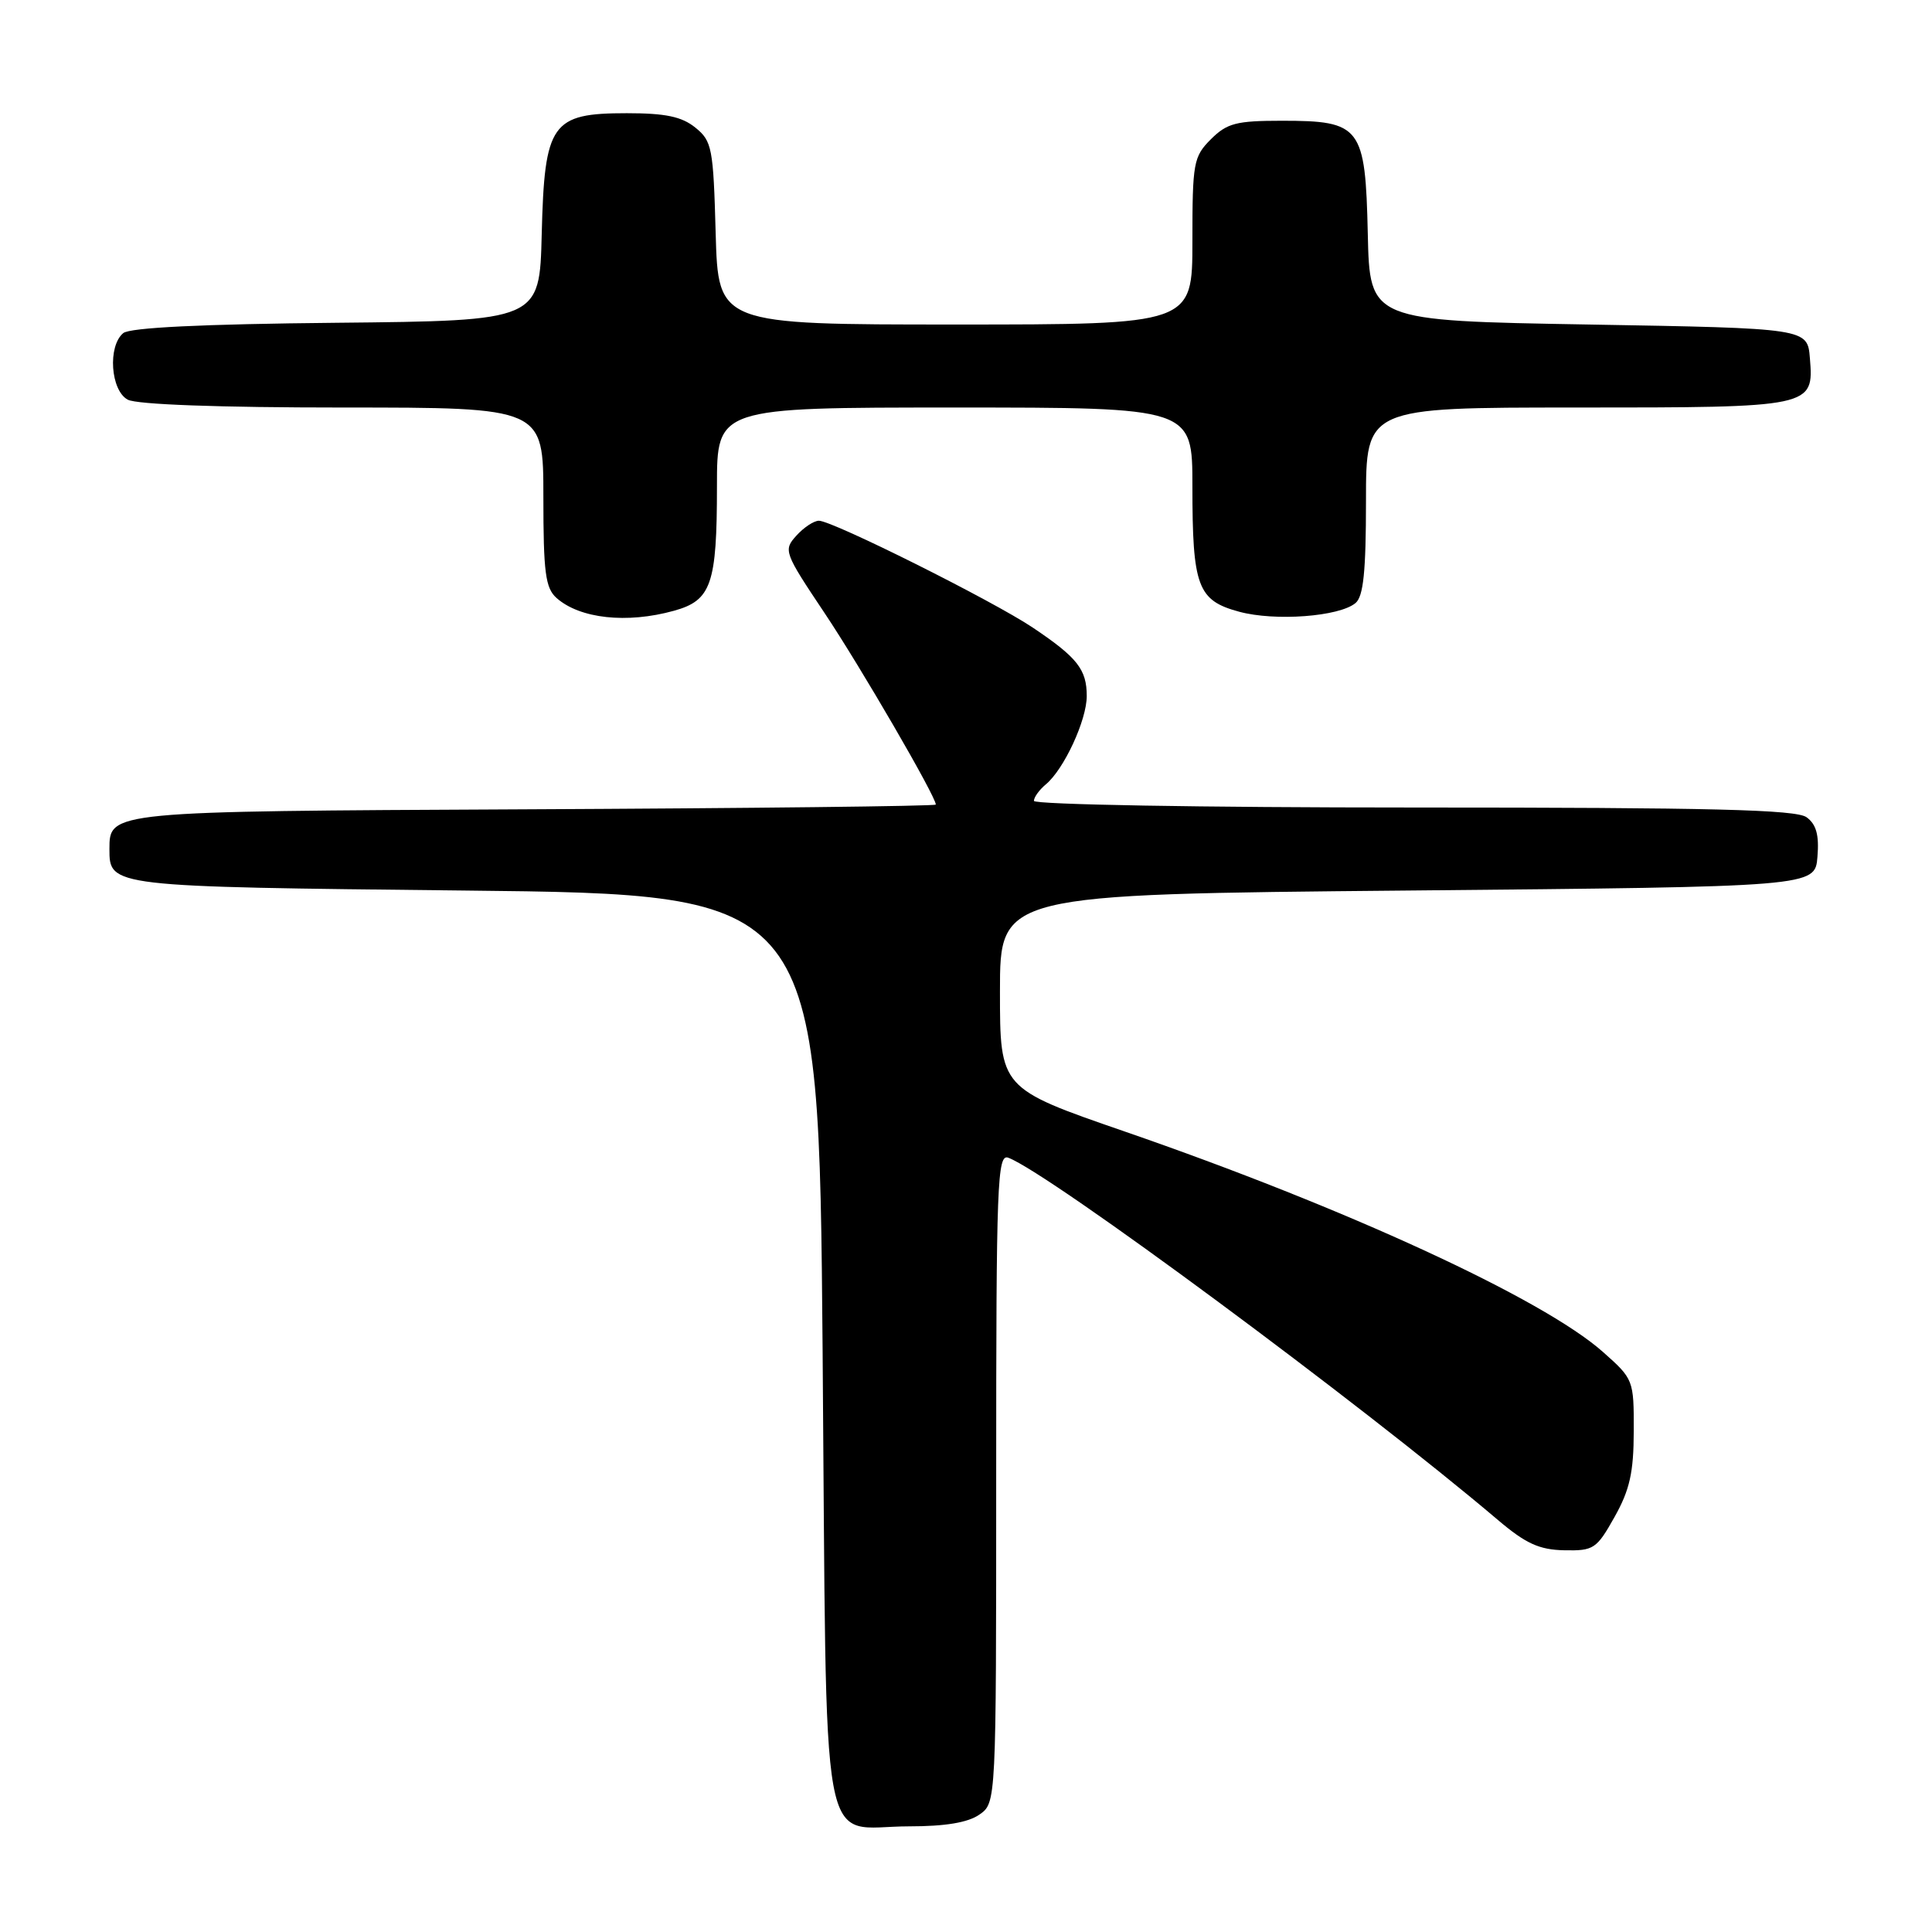 <?xml version="1.0" encoding="UTF-8" standalone="no"?>
<!DOCTYPE svg PUBLIC "-//W3C//DTD SVG 1.1//EN" "http://www.w3.org/Graphics/SVG/1.1/DTD/svg11.dtd" >
<svg xmlns="http://www.w3.org/2000/svg" xmlns:xlink="http://www.w3.org/1999/xlink" version="1.1" viewBox="0 0 256 256">
 <g >
 <path fill="currentColor"
d=" M 129.78 240.44 C 132.00 238.89 132.00 238.89 132.00 195.84 C 132.00 156.57 132.14 152.84 133.62 153.41 C 139.15 155.53 180.29 185.97 198.50 201.42 C 202.18 204.54 203.96 205.35 207.27 205.42 C 211.18 205.50 211.56 205.24 213.94 201.00 C 215.95 197.42 216.47 195.10 216.48 189.64 C 216.50 182.85 216.45 182.73 212.40 179.14 C 204.46 172.09 178.31 160.04 149.00 149.92 C 132.50 144.22 132.50 144.22 132.50 131.36 C 132.50 118.50 132.50 118.50 186.50 118.00 C 240.50 117.50 240.50 117.50 240.82 113.54 C 241.06 110.65 240.67 109.23 239.38 108.29 C 238.00 107.28 226.81 107.00 187.31 107.00 C 159.12 107.00 137.00 106.61 137.00 106.12 C 137.00 105.64 137.71 104.66 138.57 103.94 C 140.98 101.95 144.00 95.42 144.00 92.23 C 144.00 88.70 142.75 87.12 136.85 83.16 C 131.55 79.61 110.32 69.00 108.51 69.00 C 107.85 69.00 106.50 69.89 105.52 70.98 C 103.78 72.90 103.89 73.20 109.26 81.23 C 114.04 88.38 124.00 105.53 124.00 106.61 C 124.00 106.82 99.36 107.10 69.25 107.24 C 14.50 107.50 14.50 107.50 14.50 112.50 C 14.50 117.50 14.50 117.50 61.50 118.00 C 108.50 118.50 108.50 118.50 109.00 178.83 C 109.58 248.51 108.40 242.00 120.47 242.00 C 125.26 242.00 128.27 241.50 129.78 240.44 Z  M 89.30 80.93 C 94.26 79.56 95.00 77.42 95.00 64.43 C 95.00 54.00 95.00 54.00 126.50 54.00 C 158.00 54.00 158.00 54.00 158.00 64.43 C 158.00 77.73 158.68 79.57 164.21 81.06 C 168.96 82.34 177.44 81.71 179.61 79.91 C 180.66 79.04 181.00 75.74 181.00 66.38 C 181.00 54.00 181.00 54.00 208.81 54.00 C 240.23 54.00 240.35 53.97 239.82 47.46 C 239.50 43.50 239.50 43.50 210.50 43.00 C 181.50 42.50 181.50 42.50 181.24 31.00 C 180.92 16.76 180.34 16.00 169.84 16.00 C 163.81 16.00 162.59 16.32 160.45 18.45 C 158.14 20.76 158.00 21.56 158.00 31.95 C 158.00 43.00 158.00 43.00 126.58 43.00 C 95.17 43.00 95.17 43.00 94.83 30.91 C 94.52 19.61 94.35 18.69 92.14 16.91 C 90.34 15.45 88.18 15.00 83.06 15.00 C 73.06 15.00 72.15 16.29 71.78 31.03 C 71.50 42.50 71.50 42.50 44.58 42.77 C 26.77 42.94 17.21 43.41 16.33 44.14 C 14.25 45.87 14.65 51.74 16.93 52.96 C 18.13 53.60 29.03 54.00 45.43 54.00 C 72.00 54.00 72.00 54.00 72.00 65.85 C 72.00 75.87 72.27 77.93 73.75 79.24 C 76.84 81.98 83.07 82.66 89.30 80.93 Z "/>
</g>
</svg>